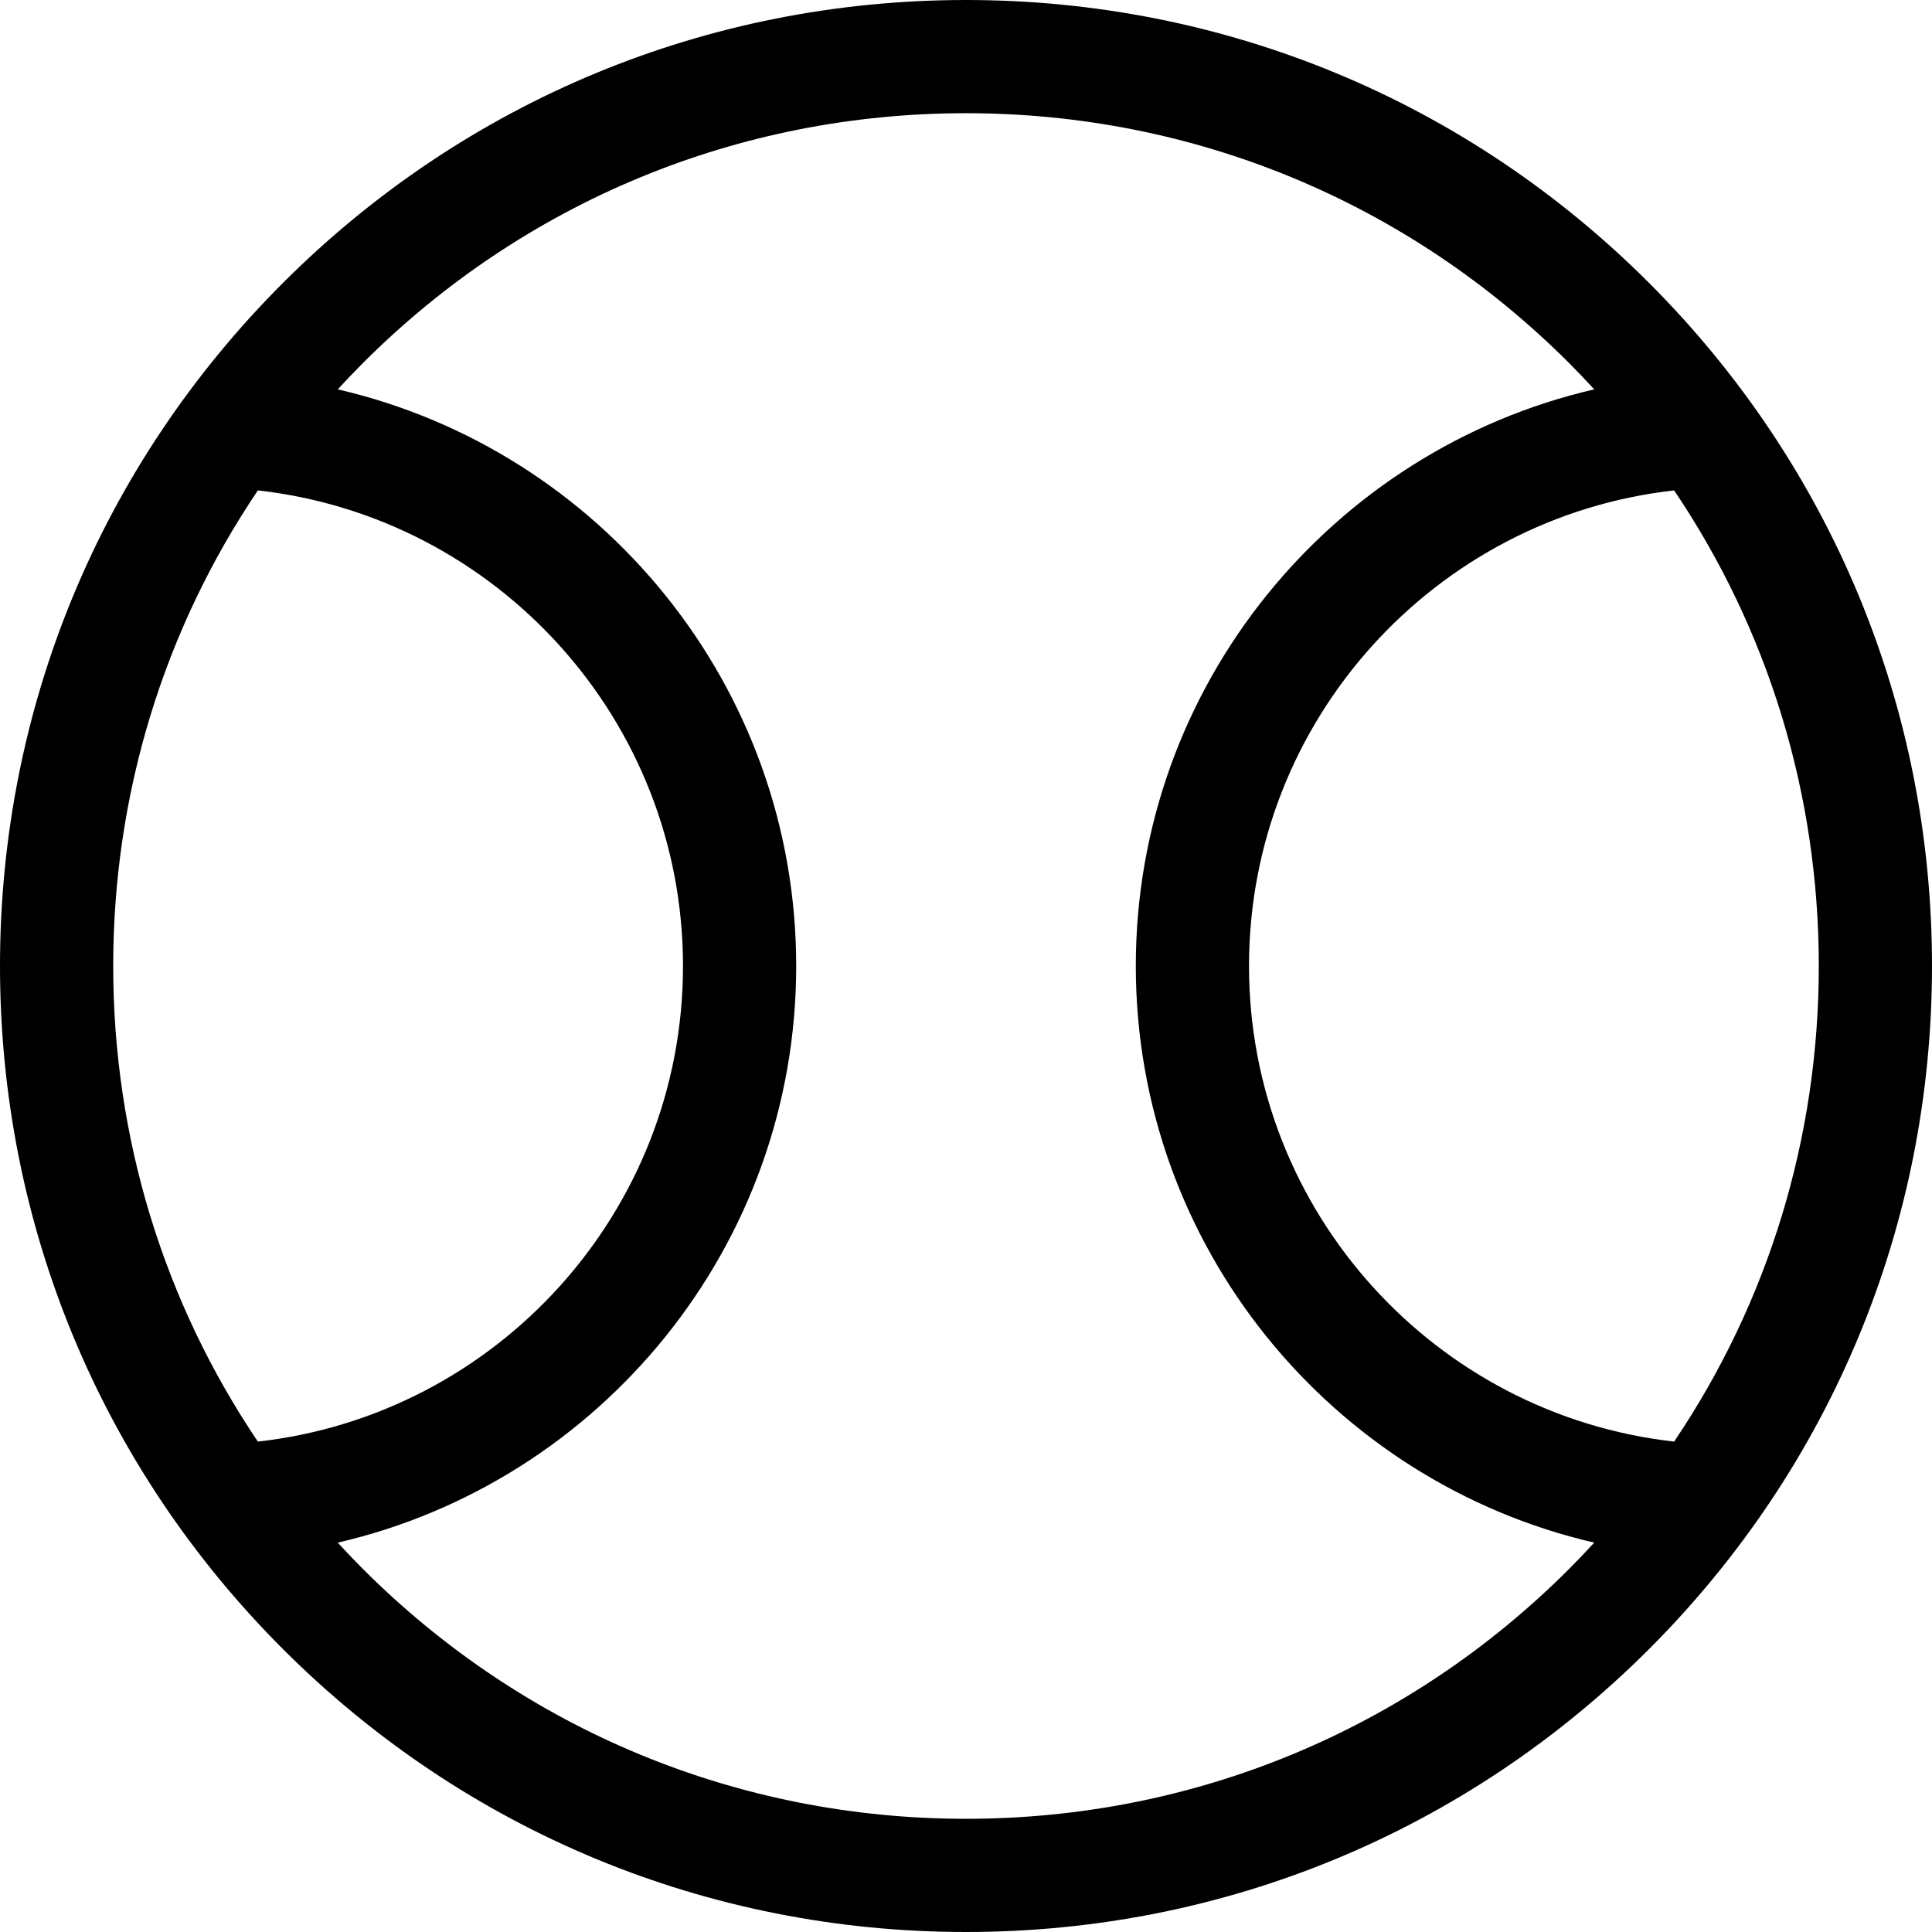 <svg id="Capa_1" enable-background="new 0 0 512 512" height="512" viewBox="0 0 512 512" width="512" xmlns="http://www.w3.org/2000/svg"><g><path d="m437.02 74.98c-48.353-48.351-112.64-74.98-181.02-74.98s-132.667 26.629-181.02 74.98c-48.351 48.353-74.98 112.64-74.98 181.02s26.629 132.667 74.98 181.02c48.353 48.351 112.64 74.98 181.02 74.98s132.667-26.629 181.02-74.98c48.351-48.353 74.98-112.64 74.98-181.02s-26.629-132.667-74.98-181.02zm44.98 181.02c0 45.572-13.405 89.08-38.337 126.036-63.29-7.068-112.663-60.89-112.663-126.036s49.373-118.968 112.663-126.036c24.932 36.956 38.337 80.464 38.337 126.036zm-413.663-126.036c63.291 7.067 112.664 60.89 112.664 126.036s-49.373 118.969-112.664 126.036c-24.932-36.956-38.337-80.464-38.337-126.036s13.405-89.08 38.337-126.036zm187.663 352.036c-60.367 0-117.12-23.508-159.806-66.194-2.287-2.287-4.508-4.623-6.684-6.99 69.516-16.07 121.492-78.487 121.492-152.817s-51.977-136.746-121.492-152.816c2.176-2.366 4.397-4.702 6.684-6.99 42.686-42.685 99.439-66.193 159.806-66.193s117.12 23.508 159.806 66.194c2.287 2.287 4.508 4.623 6.685 6.99-69.515 16.07-121.491 78.487-121.491 152.816s51.976 136.746 121.491 152.816c-2.177 2.367-4.397 4.702-6.685 6.99-42.686 42.686-99.439 66.194-159.806 66.194z"/></g></svg>
